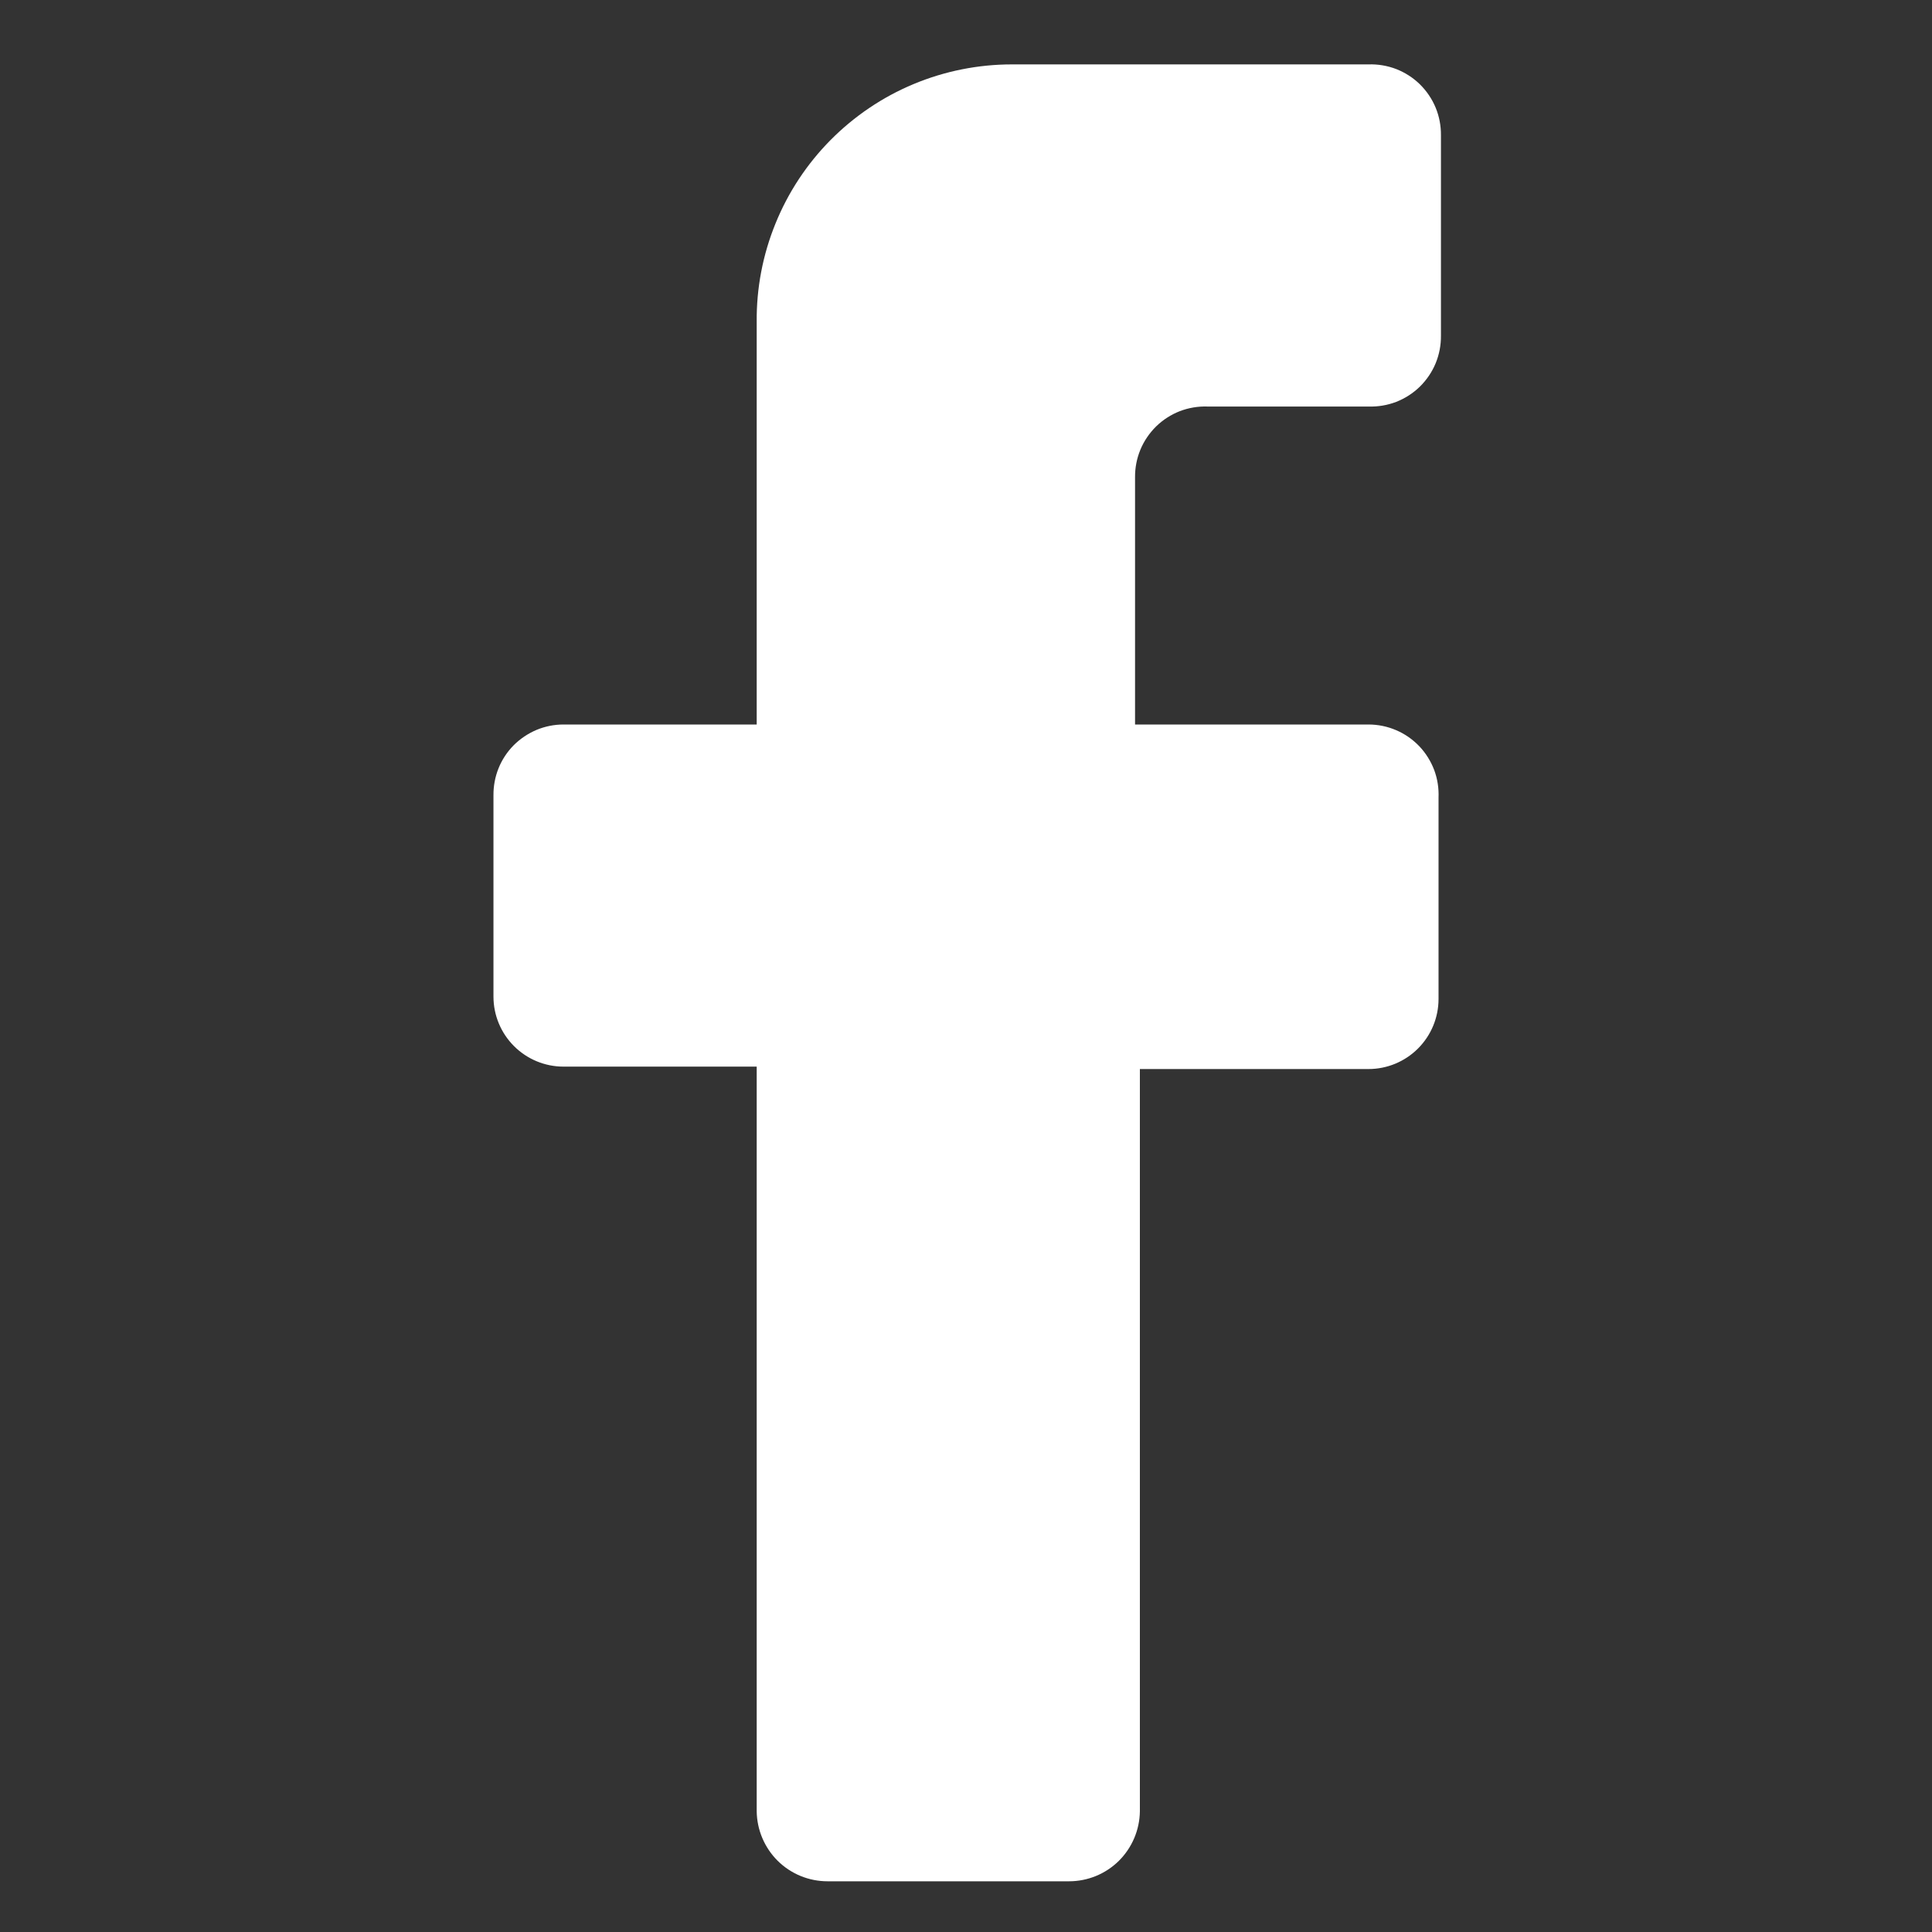 <svg width="24" height="24" viewBox="0 0 24 24" fill="none" xmlns="http://www.w3.org/2000/svg">
<rect x="0" y="0" width="24" height="24" fill="#333333" stroke="none"/>
<path d="M17.9 4.17V1.68C17.901 1.562 17.879 1.446 17.834 1.337C17.789 1.228 17.722 1.13 17.638 1.047C17.554 0.965 17.454 0.901 17.345 0.858C17.235 0.816 17.118 0.796 17 0.8H12.57C12.151 0.8 11.736 0.883 11.35 1.044C10.963 1.205 10.613 1.442 10.318 1.739C10.023 2.037 9.79 2.39 9.633 2.778C9.475 3.166 9.396 3.581 9.4 4V9H7C6.885 9 6.771 9.023 6.665 9.067C6.559 9.112 6.462 9.177 6.381 9.258C6.3 9.34 6.236 9.437 6.193 9.544C6.15 9.651 6.129 9.765 6.13 9.88V12.38C6.13 12.611 6.222 12.832 6.385 12.995C6.548 13.158 6.769 13.25 7 13.25H9.4V22.5C9.403 22.732 9.497 22.953 9.661 23.116C9.826 23.279 10.048 23.37 10.28 23.37H13.28C13.512 23.37 13.734 23.279 13.899 23.116C14.063 22.953 14.157 22.732 14.16 22.5V13.28H17C17.231 13.28 17.452 13.188 17.615 13.025C17.778 12.862 17.87 12.641 17.87 12.41V9.91C17.875 9.792 17.857 9.675 17.816 9.565C17.774 9.455 17.711 9.354 17.63 9.269C17.548 9.184 17.451 9.116 17.342 9.07C17.234 9.024 17.118 9 17 9H14.1V5.93C14.099 5.812 14.121 5.696 14.166 5.587C14.211 5.478 14.278 5.38 14.362 5.297C14.446 5.215 14.546 5.151 14.655 5.108C14.765 5.066 14.882 5.046 15 5.05H17C17.118 5.054 17.235 5.034 17.345 4.992C17.454 4.949 17.554 4.885 17.638 4.803C17.722 4.72 17.789 4.622 17.834 4.513C17.879 4.404 17.901 4.288 17.9 4.17Z" fill="white"/>
</svg>
